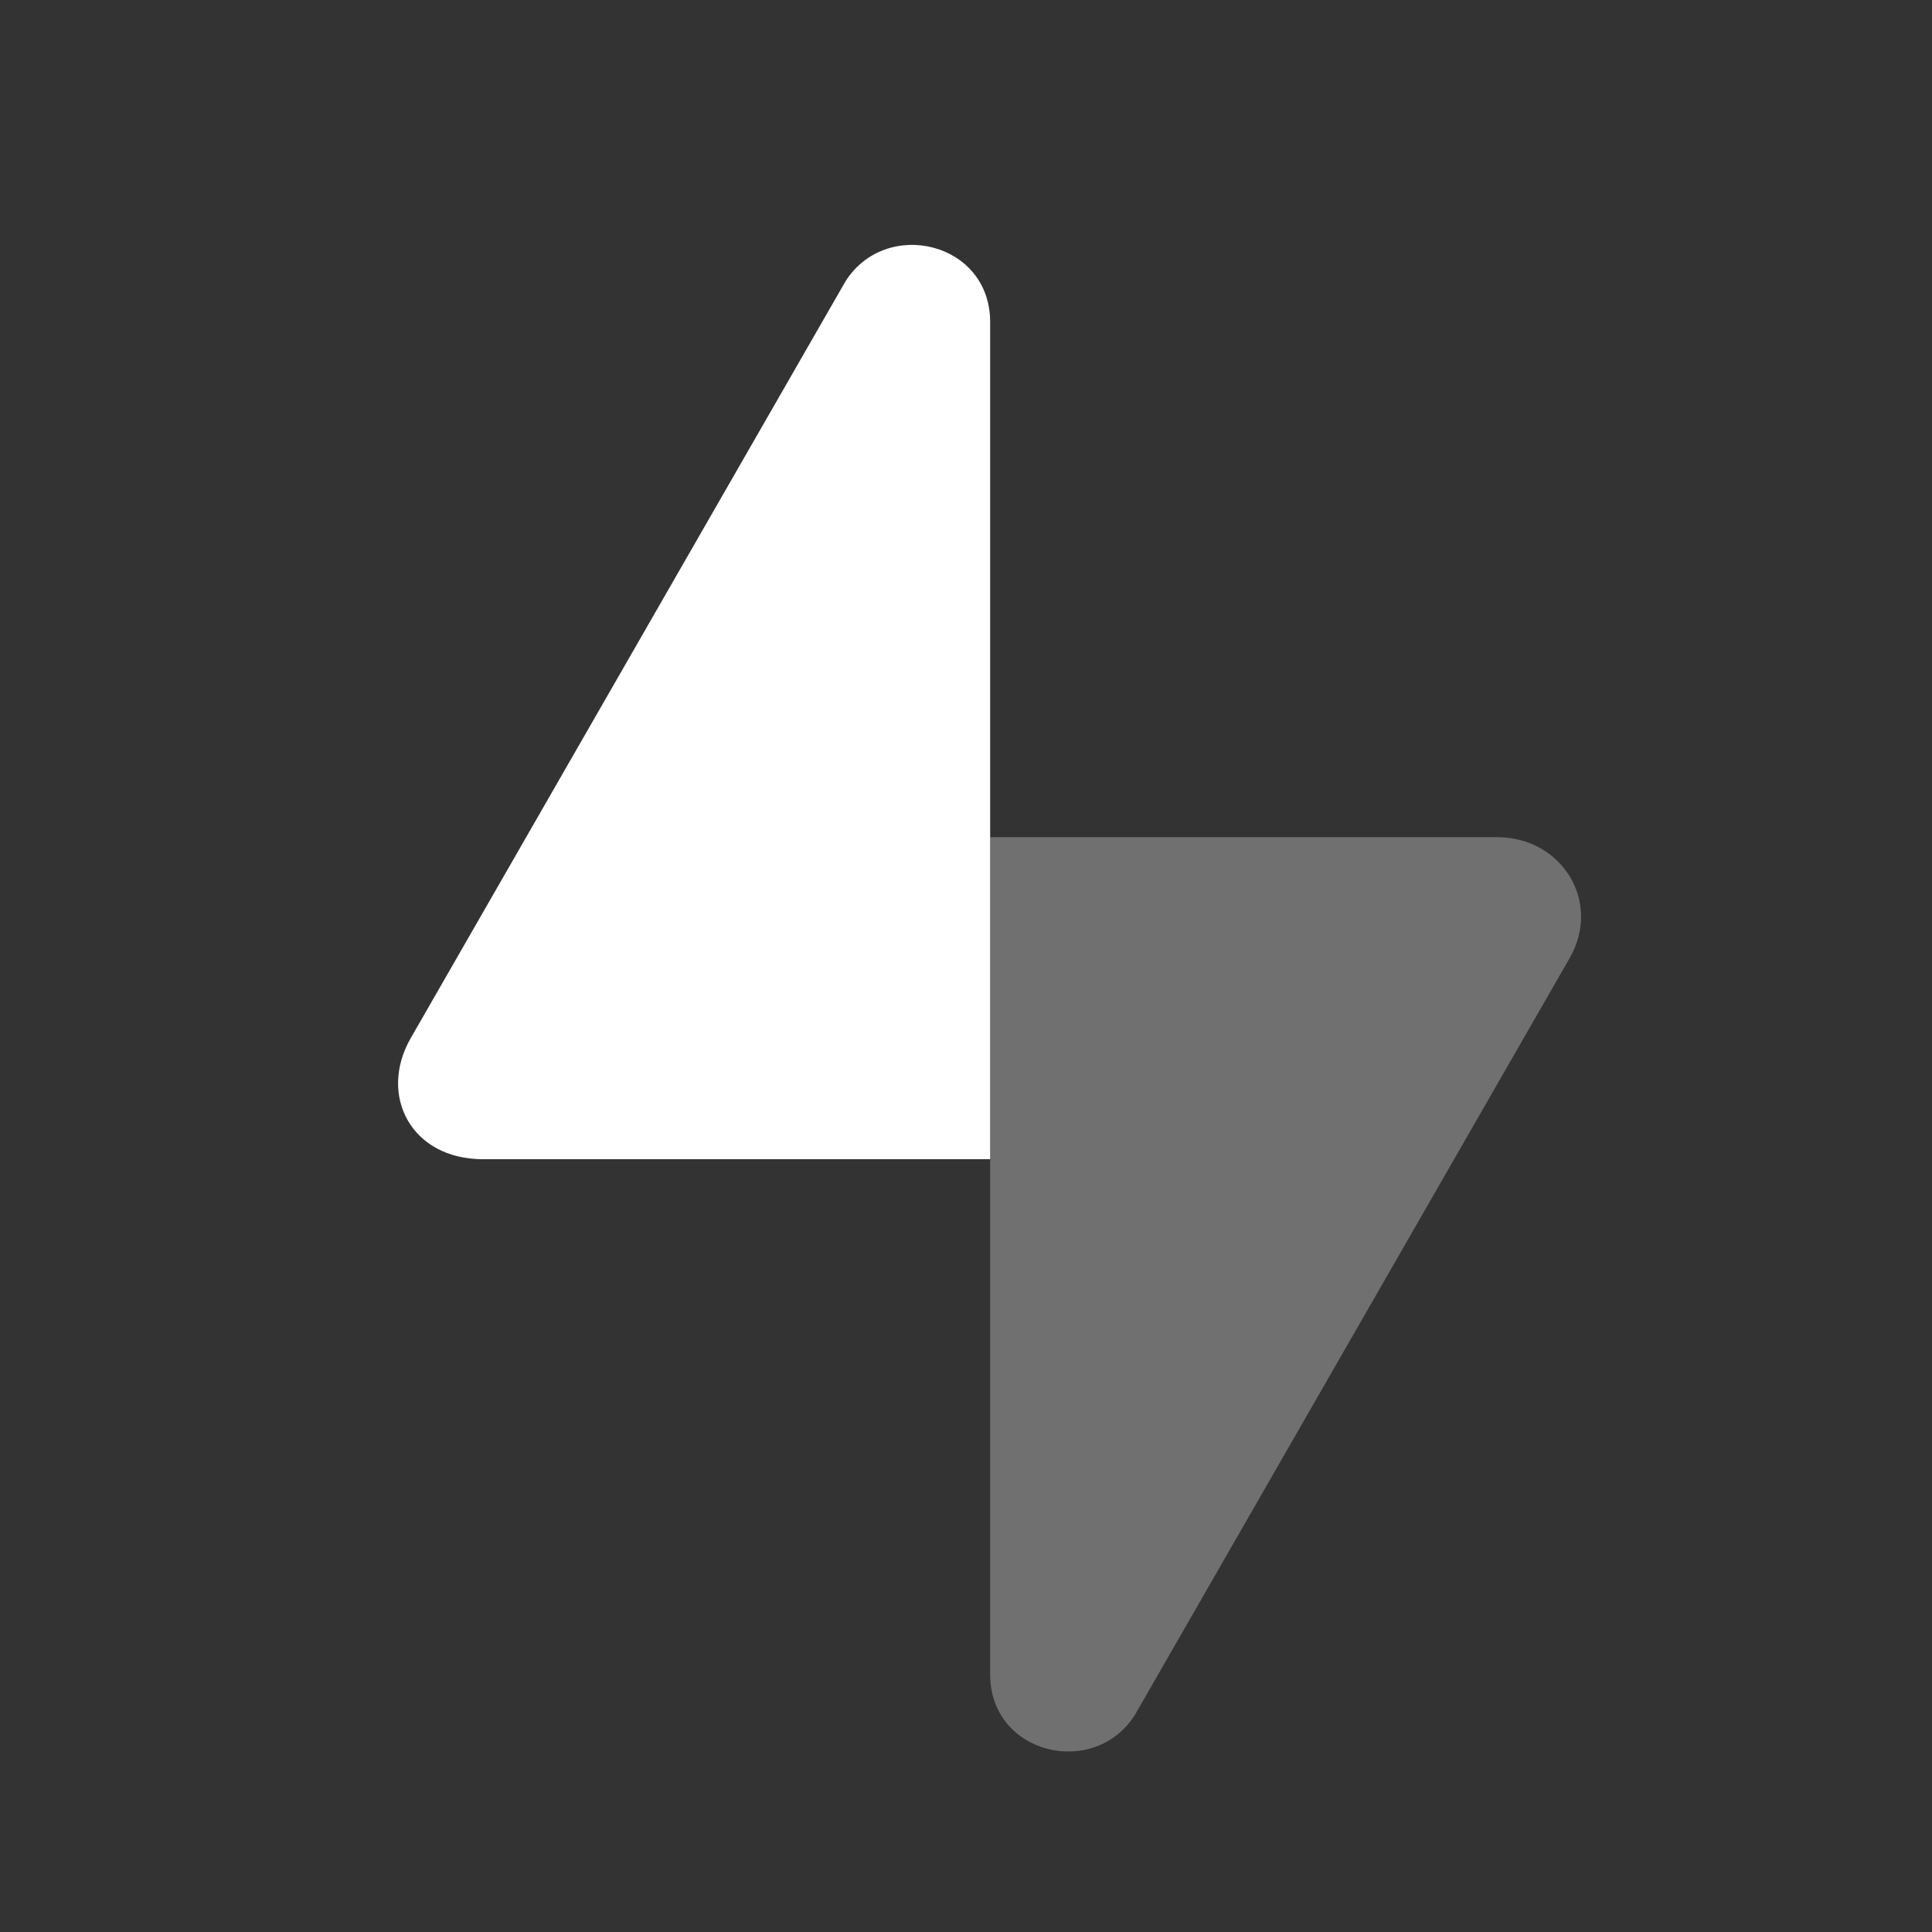 <?xml version="1.0" encoding="UTF-8"?>
<svg id="Camada_1" xmlns="http://www.w3.org/2000/svg" version="1.1" viewBox="0 0 24 24">
  <rect x="0" y="0" width="24" height="24" fill="#333333" stroke="none"/>
  <!-- Generator: Adobe Illustrator 29.0.0, SVG Export Plug-In . SVG Version: 2.1.0 Build 186)  -->
  <defs>
    <style>
      .st0, .st1 {
        fill: #fff;
      }

      .st1 {
        isolation: isolate;
        opacity: .3;
      }
    </style>
  </defs>
  <path class="st1" d="M12.3,20.8c0,1,1.3,1.3,1.8.5l5.4-9.4c.4-.7-.1-1.5-.9-1.5h-6.3v10.4Z"/>
  <path class="st0" d="M12.3,4c0-1-1.3-1.3-1.8-.5l-5.4,9.4c-.4.7,0,1.5.9,1.5h6.3V4Z"/>
</svg>